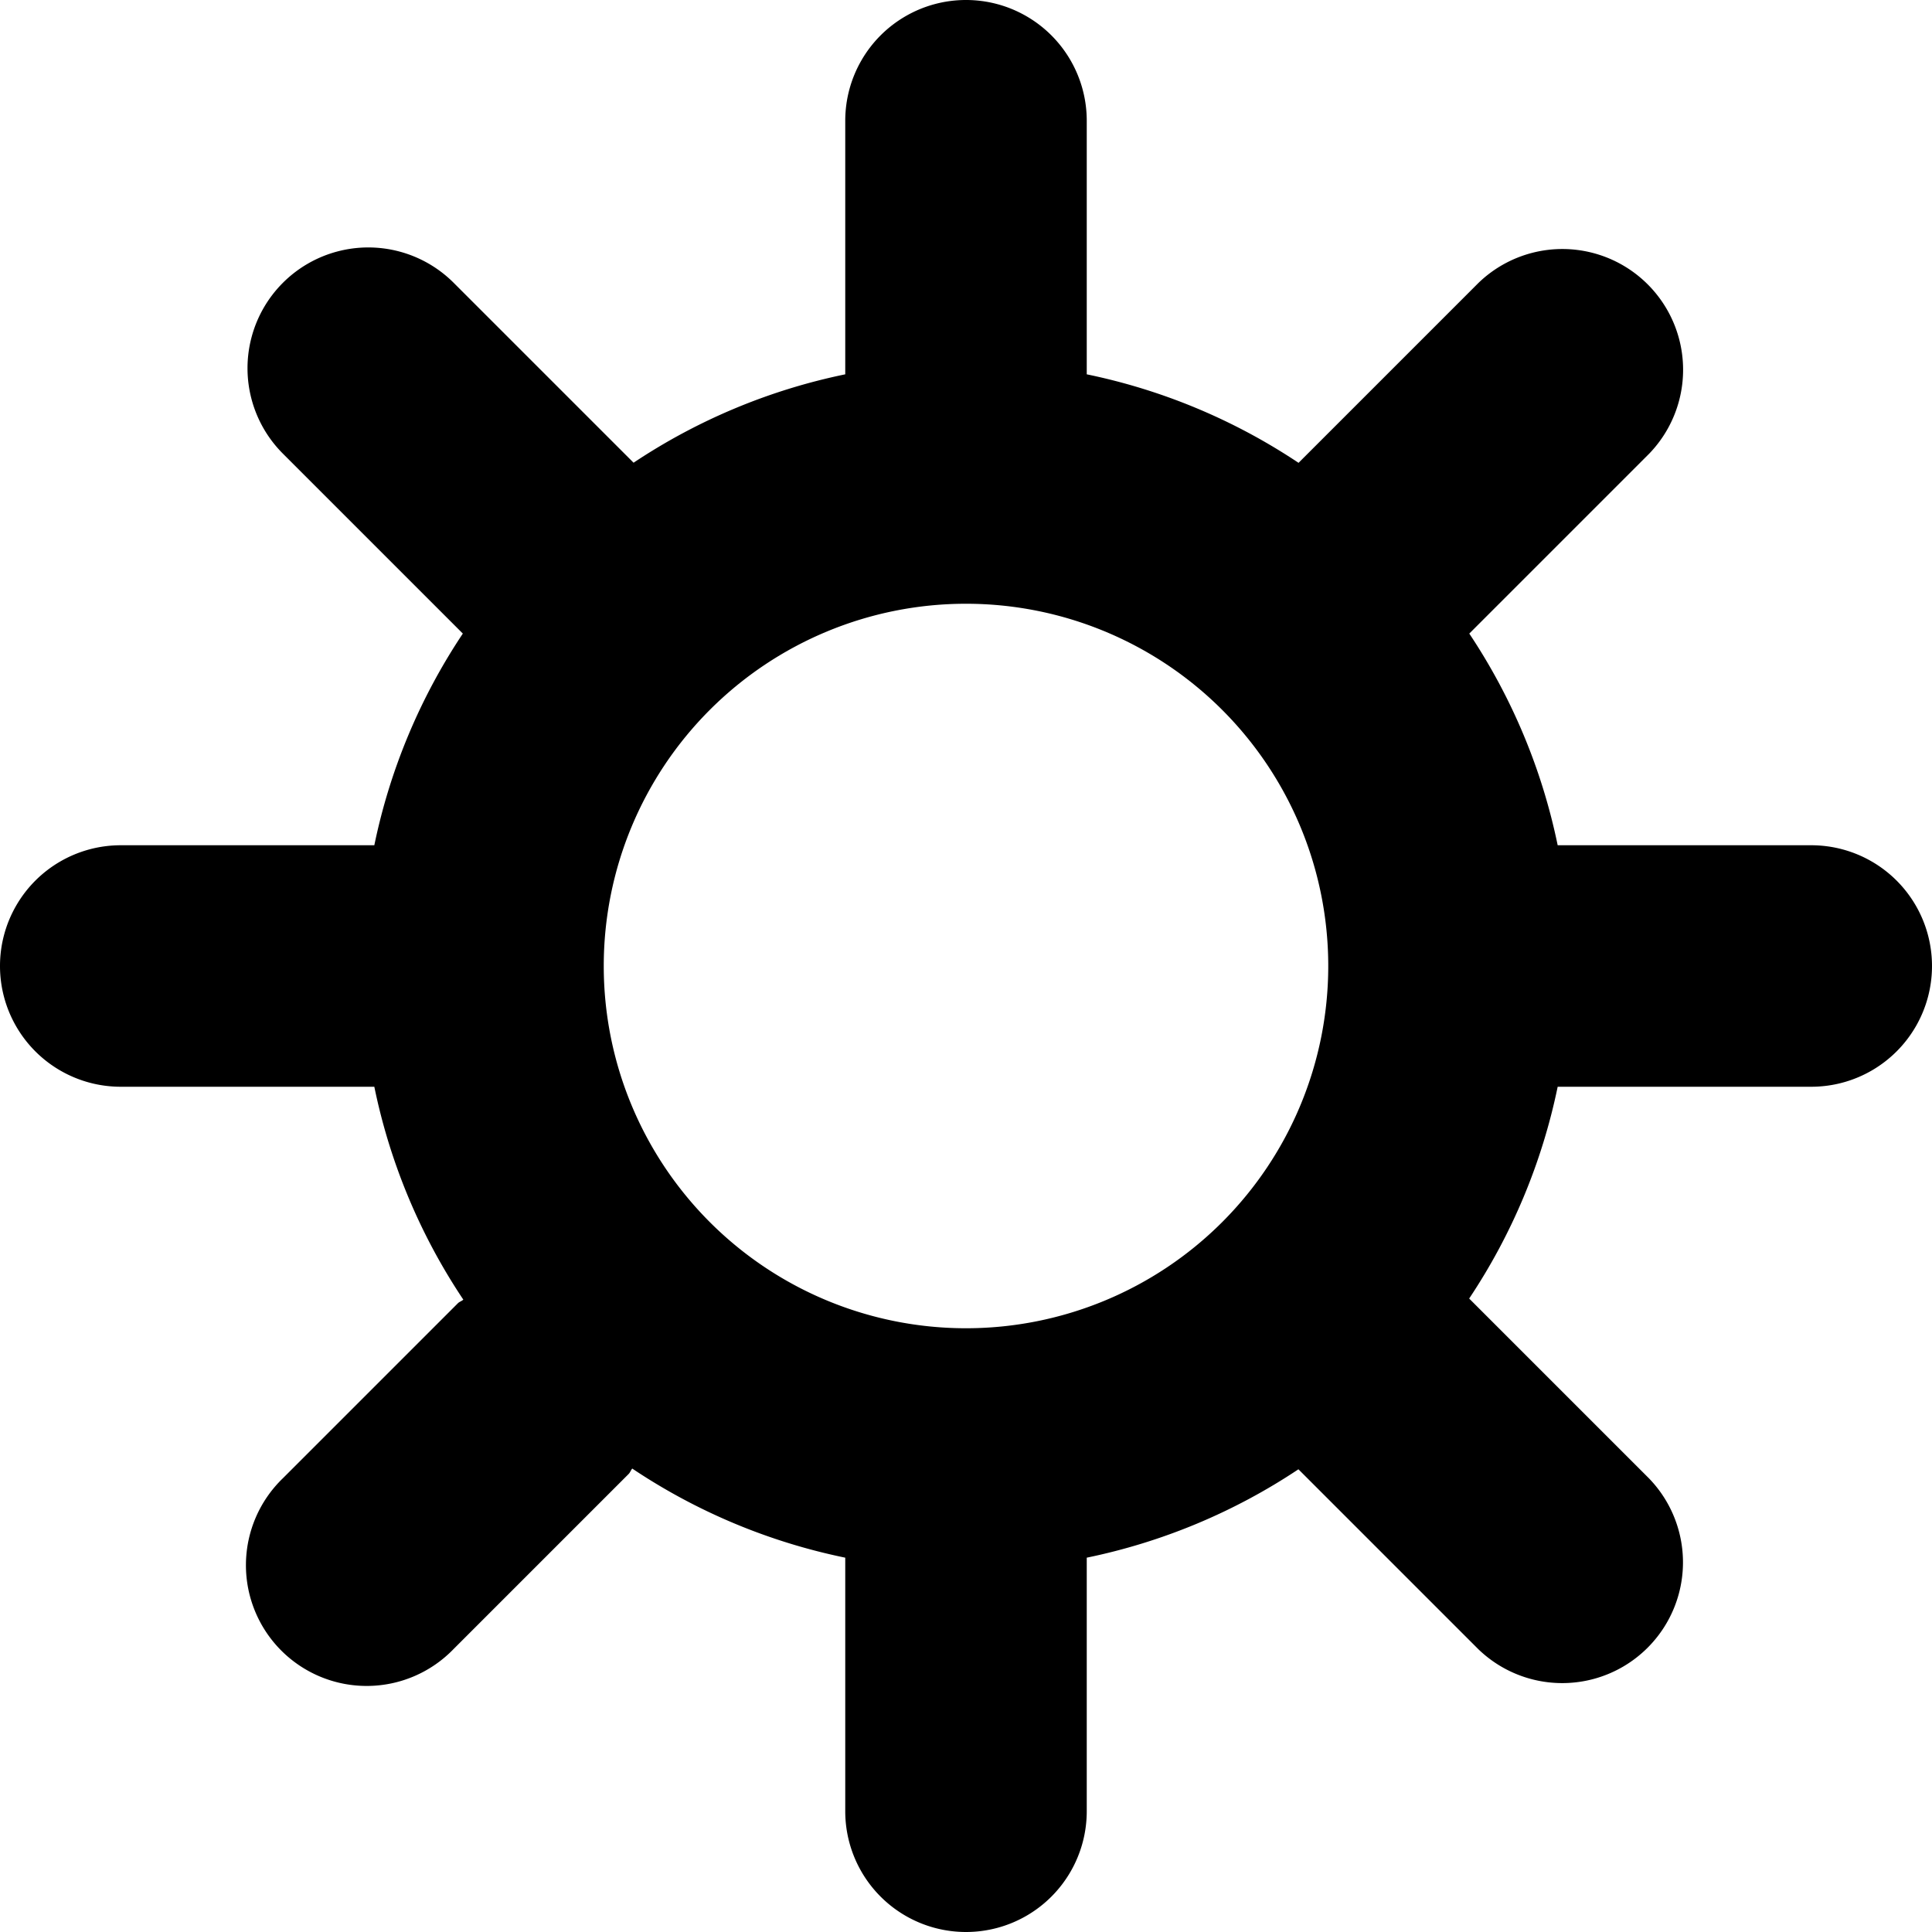 <svg xmlns="http://www.w3.org/2000/svg" width="16" height="16" viewBox="0 0 16 16">
  <title>Preferences - 16 - macOS</title>
  <path d="M15,7H12.9a4.967,4.967,0,0,0-.732-1.753l1.49-1.49a1,1,0,0,0-1.414-1.414l-1.49,1.49A4.968,4.968,0,0,0,9,3.1V1A1,1,0,1,0,7,1V3.1a4.968,4.968,0,0,0-1.753.732l-1.49-1.49A1,1,0,0,0,2.343,3.757l1.49,1.49A4.967,4.967,0,0,0,3.1,7H1A1,1,0,0,0,1,9H3.1a4.968,4.968,0,0,0,.737,1.763c-.014.013-.032.017-.045.03l-1.45,1.45a1,1,0,1,0,1.414,1.414l1.45-1.45c.013-.013.018-.031.03-.045A4.968,4.968,0,0,0,7,12.9V15a1,1,0,0,0,2,0V12.9a4.968,4.968,0,0,0,1.753-.732l1.49,1.49a1,1,0,0,0,1.414-1.414l-1.49-1.49A4.967,4.967,0,0,0,12.9,9H15a1,1,0,0,0,0-2ZM5,8a3,3,0,1,1,3,3A3,3,0,0,1,5,8Z"/>
</svg>
